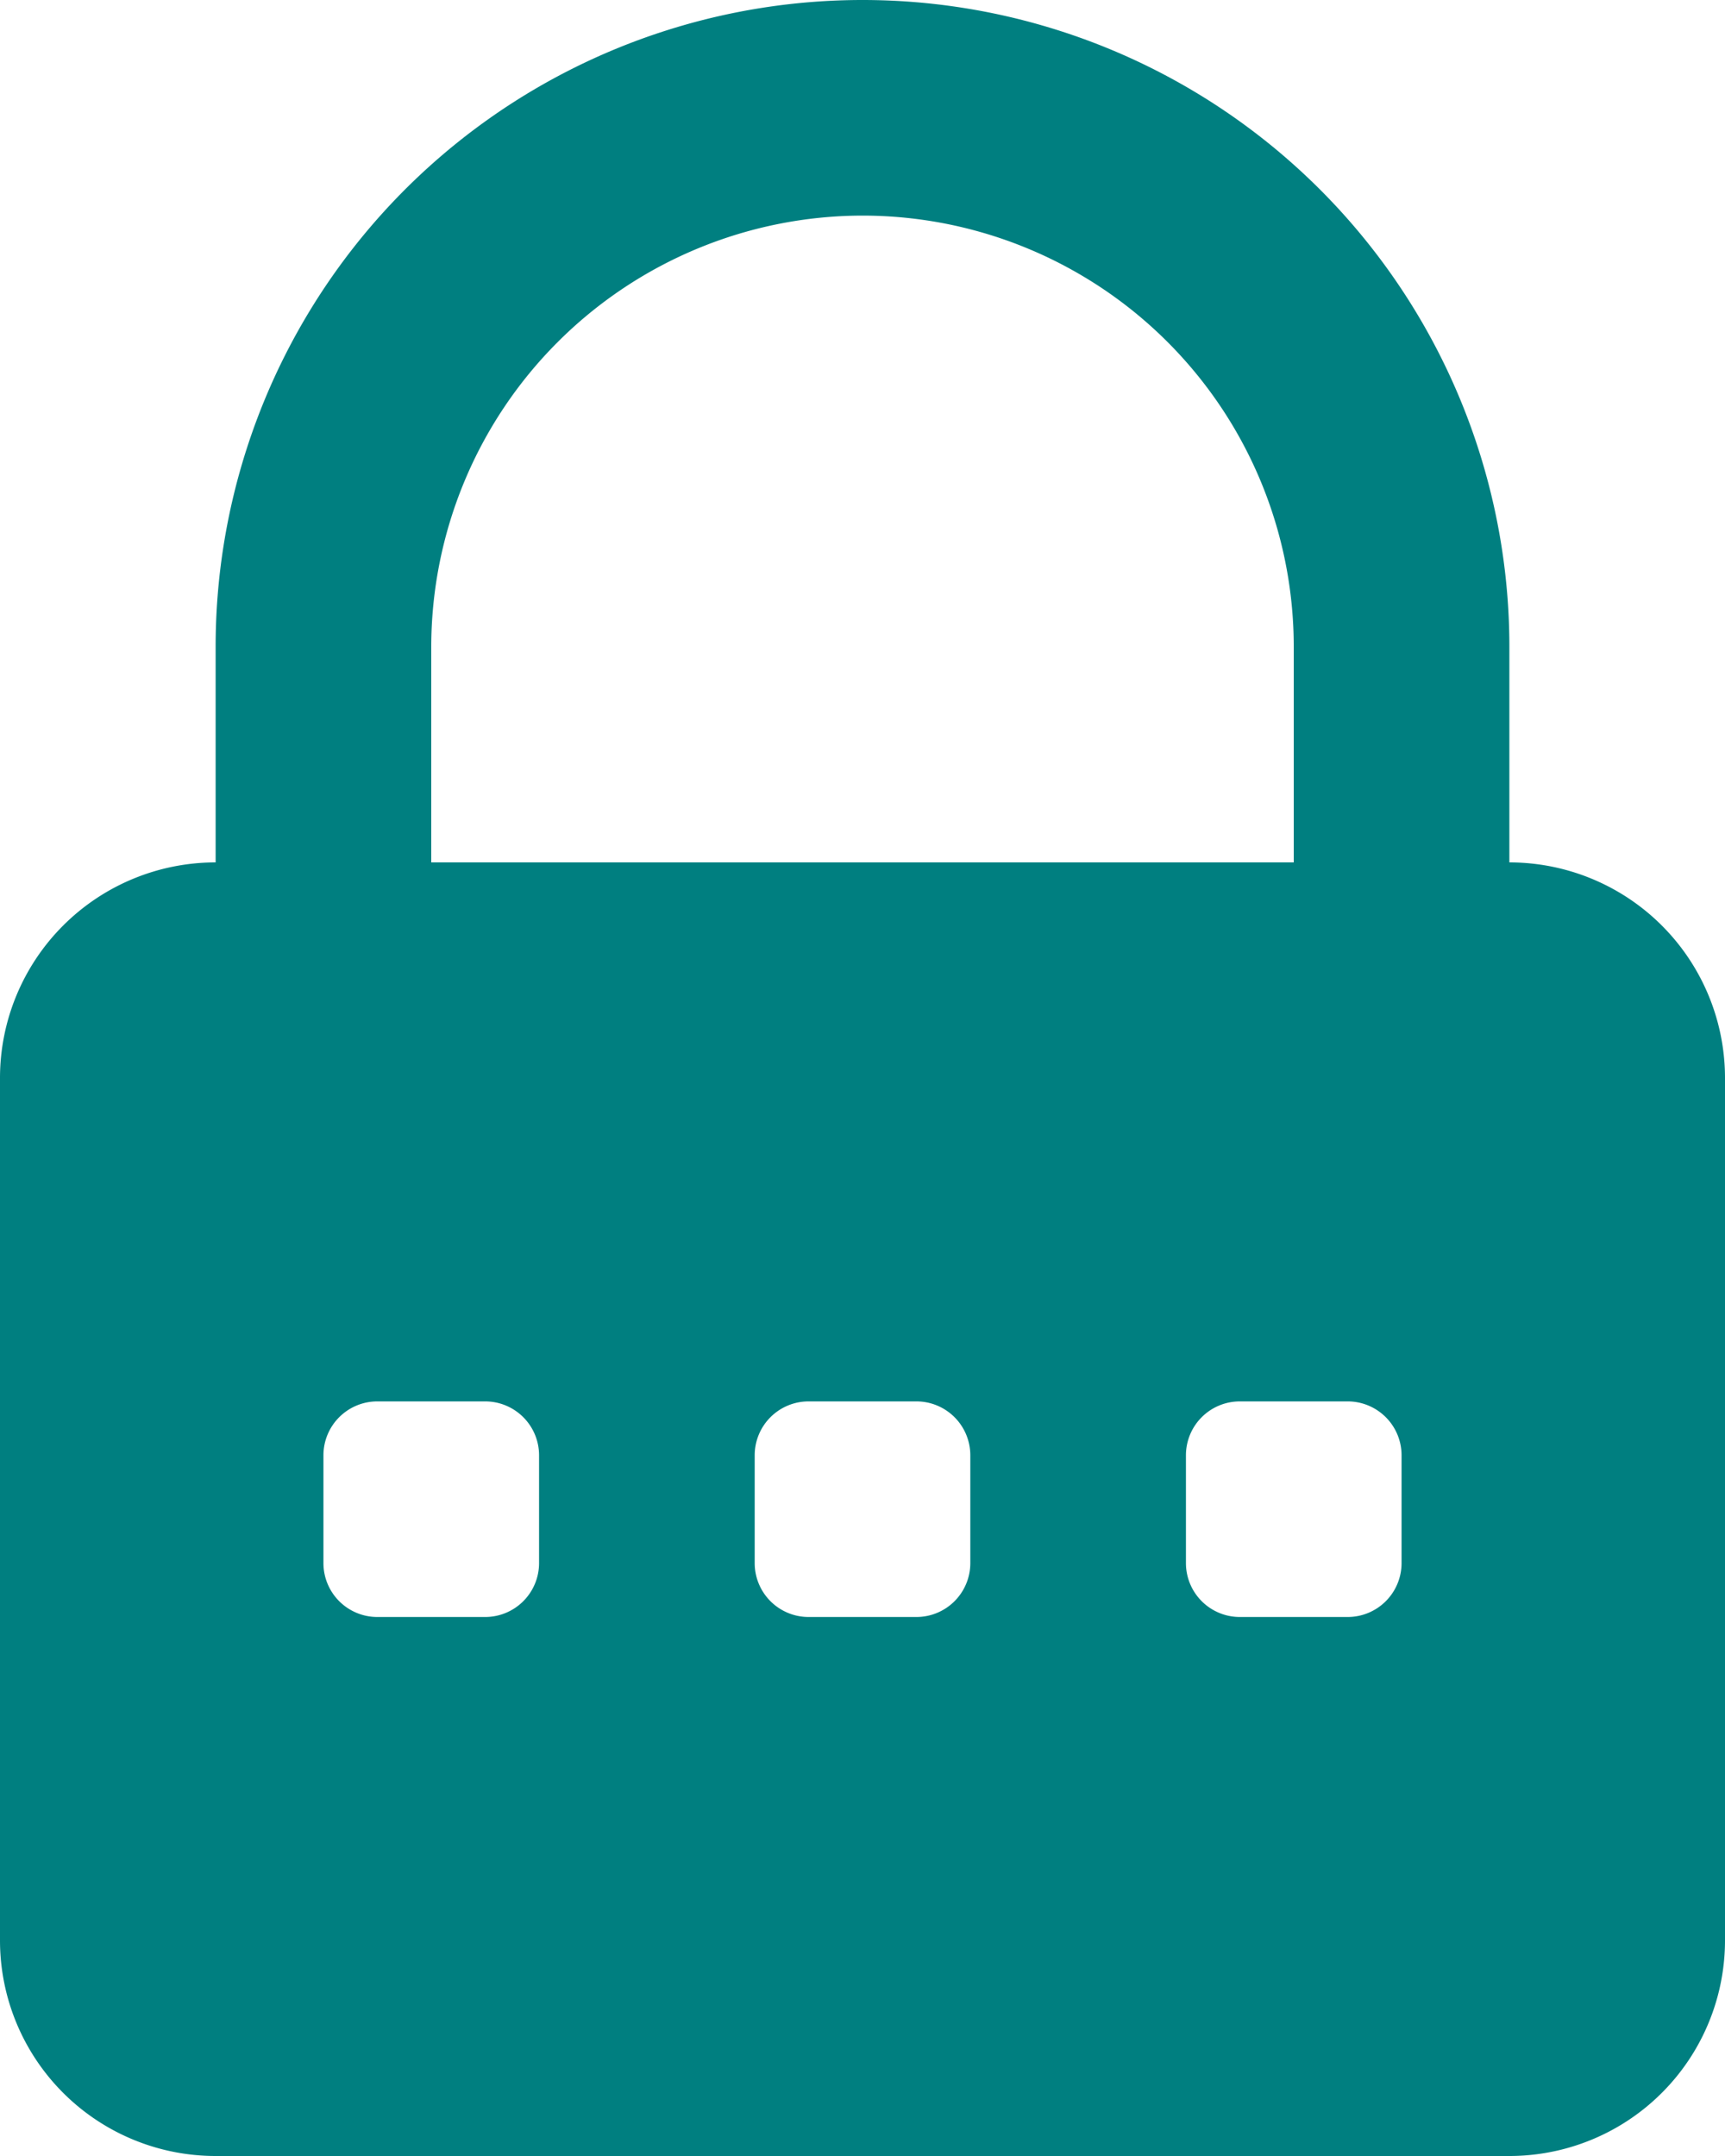 <svg xmlns="http://www.w3.org/2000/svg" width="16" height="20" viewBox="0 0 16 20">
  <path id="Icon_color" data-name="Icon color" d="M14,20H2a2,2,0,0,1-2-2V10A2,2,0,0,1,2,8V6A6,6,0,0,1,14,6V8a2,2,0,0,1,2,2v8A2,2,0,0,1,14,20Zm-2.5-7a.5.5,0,0,0-.5.5v1a.5.5,0,0,0,.5.5h1a.5.5,0,0,0,.5-.5v-1a.5.5,0,0,0-.5-.5Zm-4,0a.5.5,0,0,0-.5.5v1a.5.5,0,0,0,.5.5h1a.5.5,0,0,0,.5-.5v-1a.5.5,0,0,0-.5-.5Zm-4,0a.5.5,0,0,0-.5.5v1a.5.5,0,0,0,.5.5h1a.5.5,0,0,0,.5-.5v-1a.5.5,0,0,0-.5-.5ZM8,2A4.005,4.005,0,0,0,4,6V8h8V6A4,4,0,0,0,8,2Z" transform="translate(0 0)" fill="#007f80"/>
</svg>
